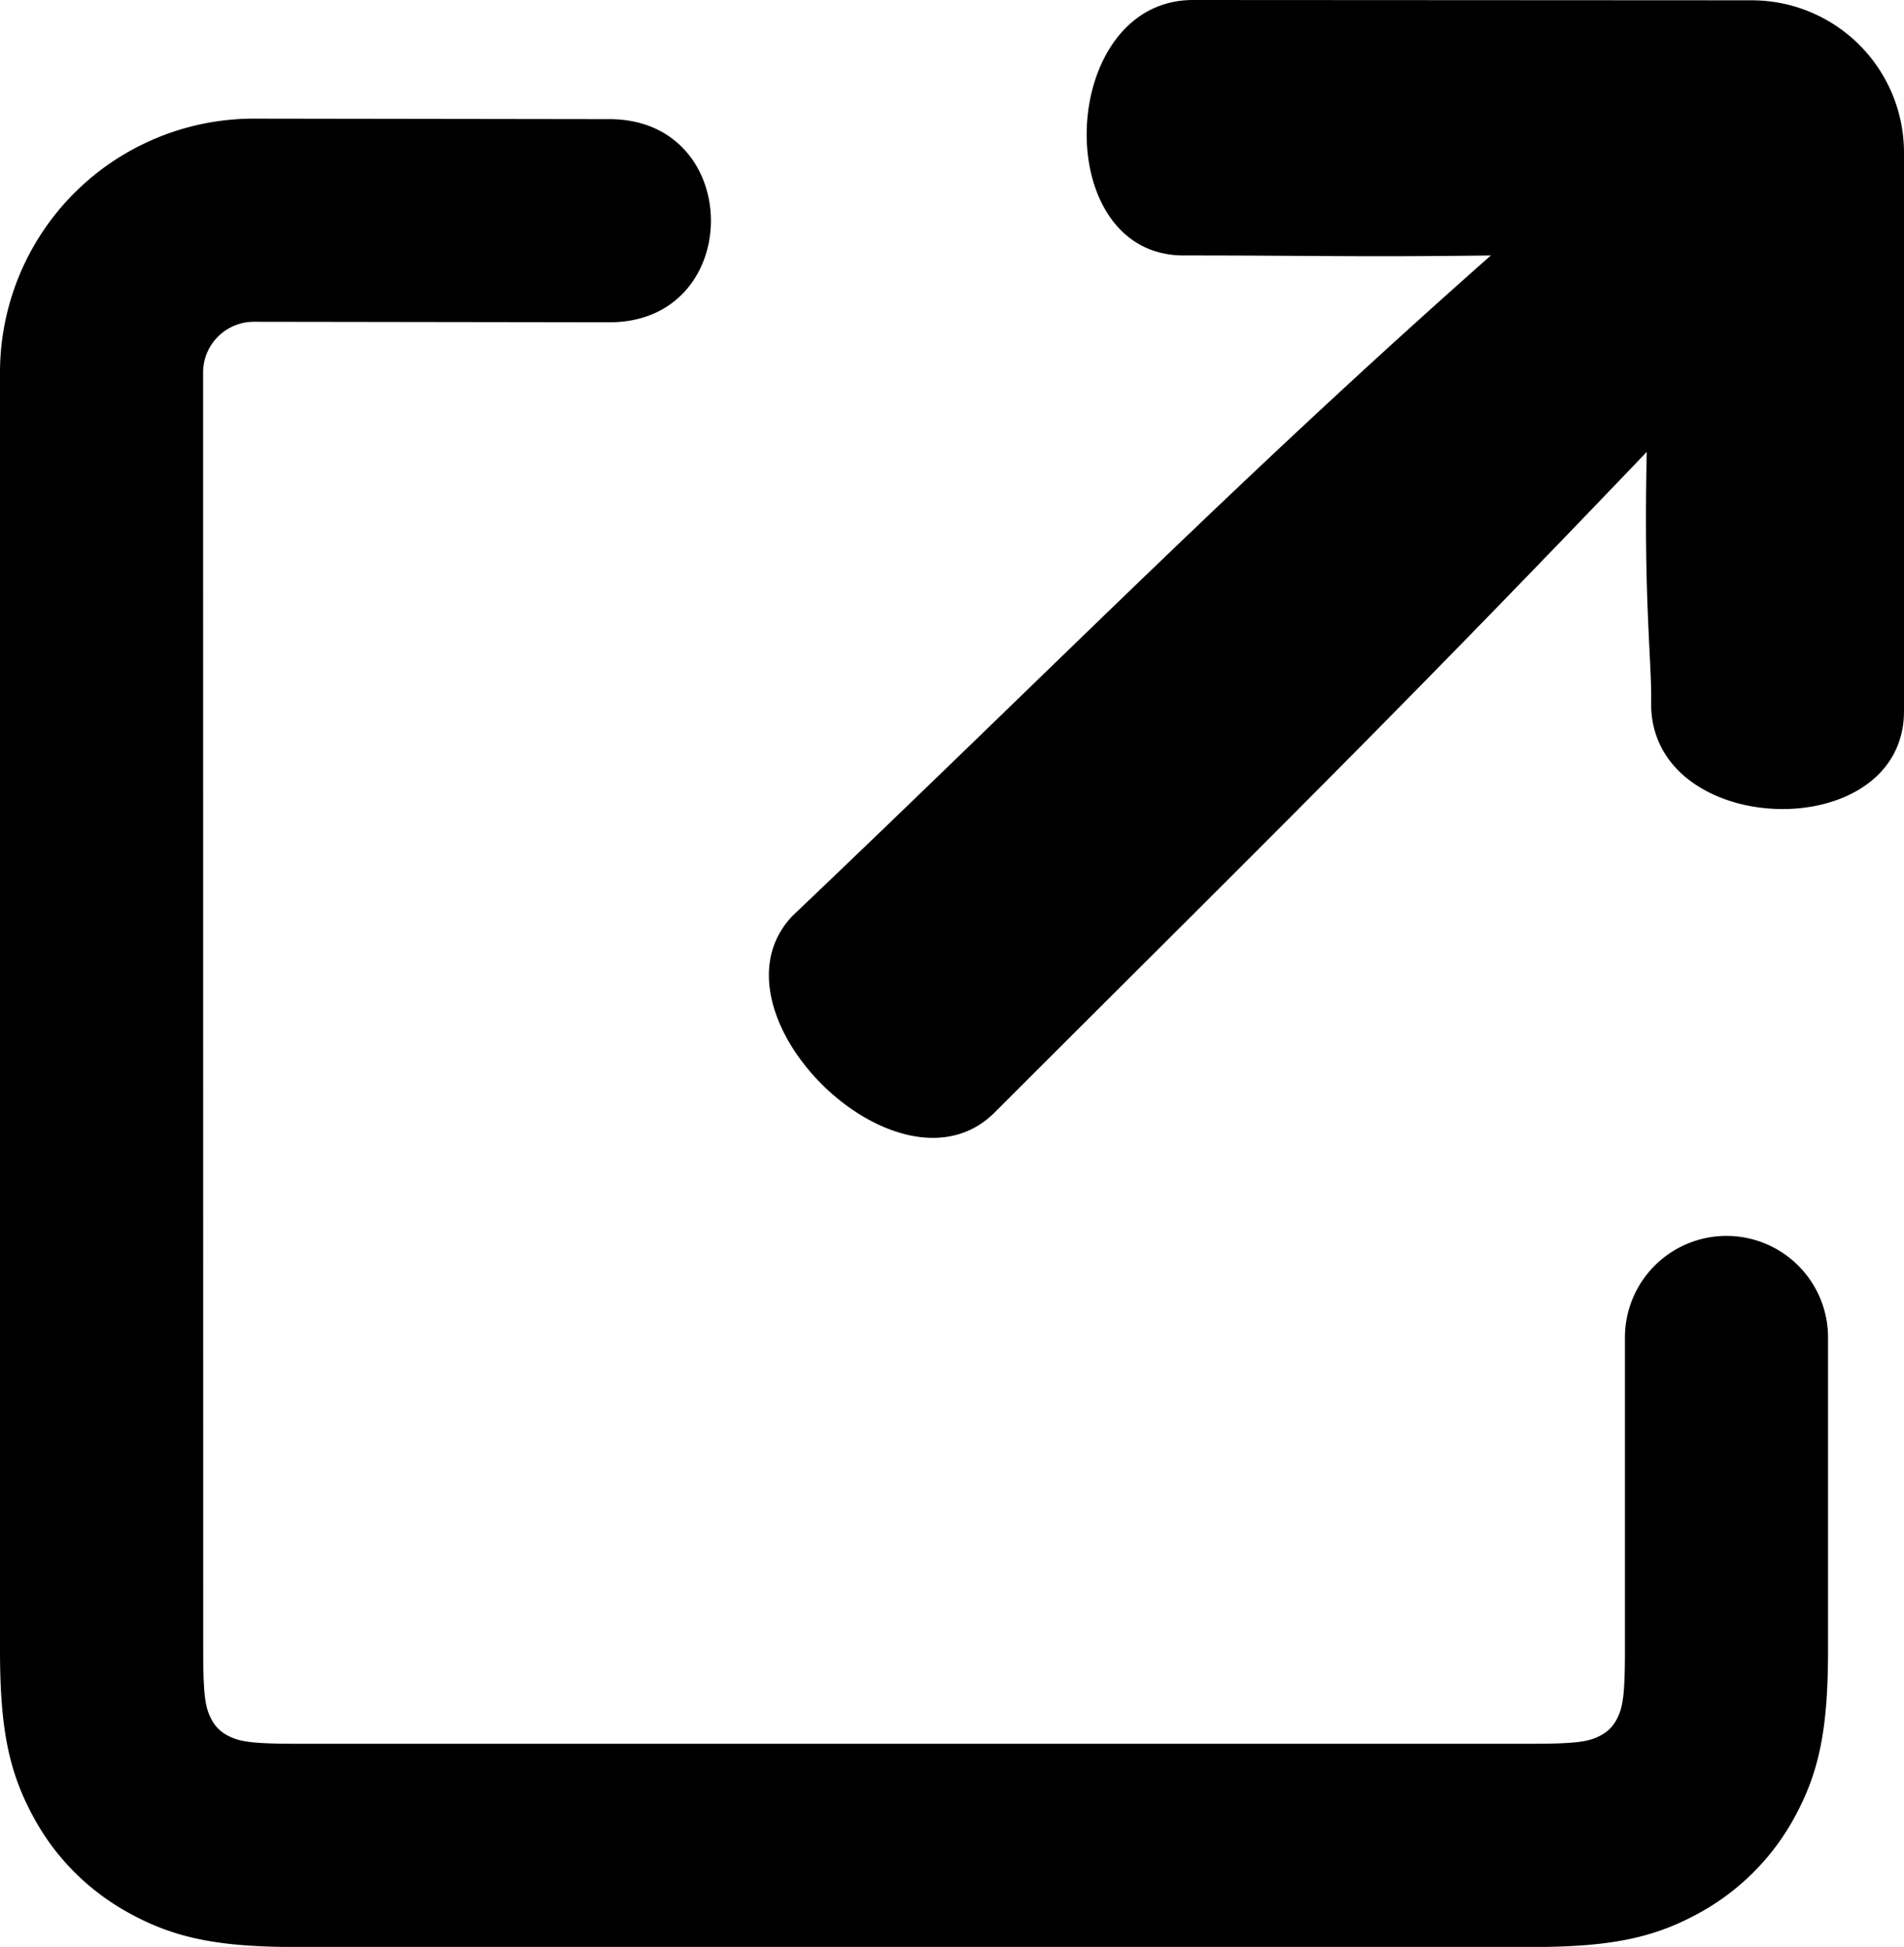 <svg xmlns="http://www.w3.org/2000/svg" fill="none" viewBox="0 0 18.749 19.168">
  <path fill="currentColor" fill-rule="evenodd" d="M17.001 12.168a1 1 0 0 0-1 1v3.077c0 .46-.022.57-.082.684a.363.363 0 0 1-.157.157c-.113.06-.225.082-.684.082H2.924c-.459 0-.571-.022-.684-.082a.363.363 0 0 1-.157-.157c-.06-.113-.082-.225-.082-.684L2 3.668a.5.5 0 0 1 .5-.5l3.5.005c1.333.002 1.335-1.998.002-2l-3.5-.005A2.5 2.5 0 0 0 0 3.668v12.577c0 .76.083 1.185.32 1.627.223.42.558.753.977.977.442.237.866.32 1.627.32h12.154c.76 0 1.185-.083 1.627-.32a2.36 2.36 0 0 0 .977-.977c.237-.442.319-.866.319-1.627v-3.077a1 1 0 0 0-1-1zm-2.32-9.653c-1.338.017-1.71 0-3.026 0-1.333 0-1.24-2.515.094-2.515l5.5.003a1.5 1.5 0 0 1 1.5 1.5V7c0 1.333-2.49 1.263-2.49-.07.009-.411-.076-.993-.043-2.481-2.552 2.67-3.891 3.974-6.433 6.515-.943.91-2.885-1.009-1.975-1.951 2.568-2.442 4.374-4.29 6.873-6.498Z" clip-rule="evenodd" style="opacity:1"/>
</svg>
